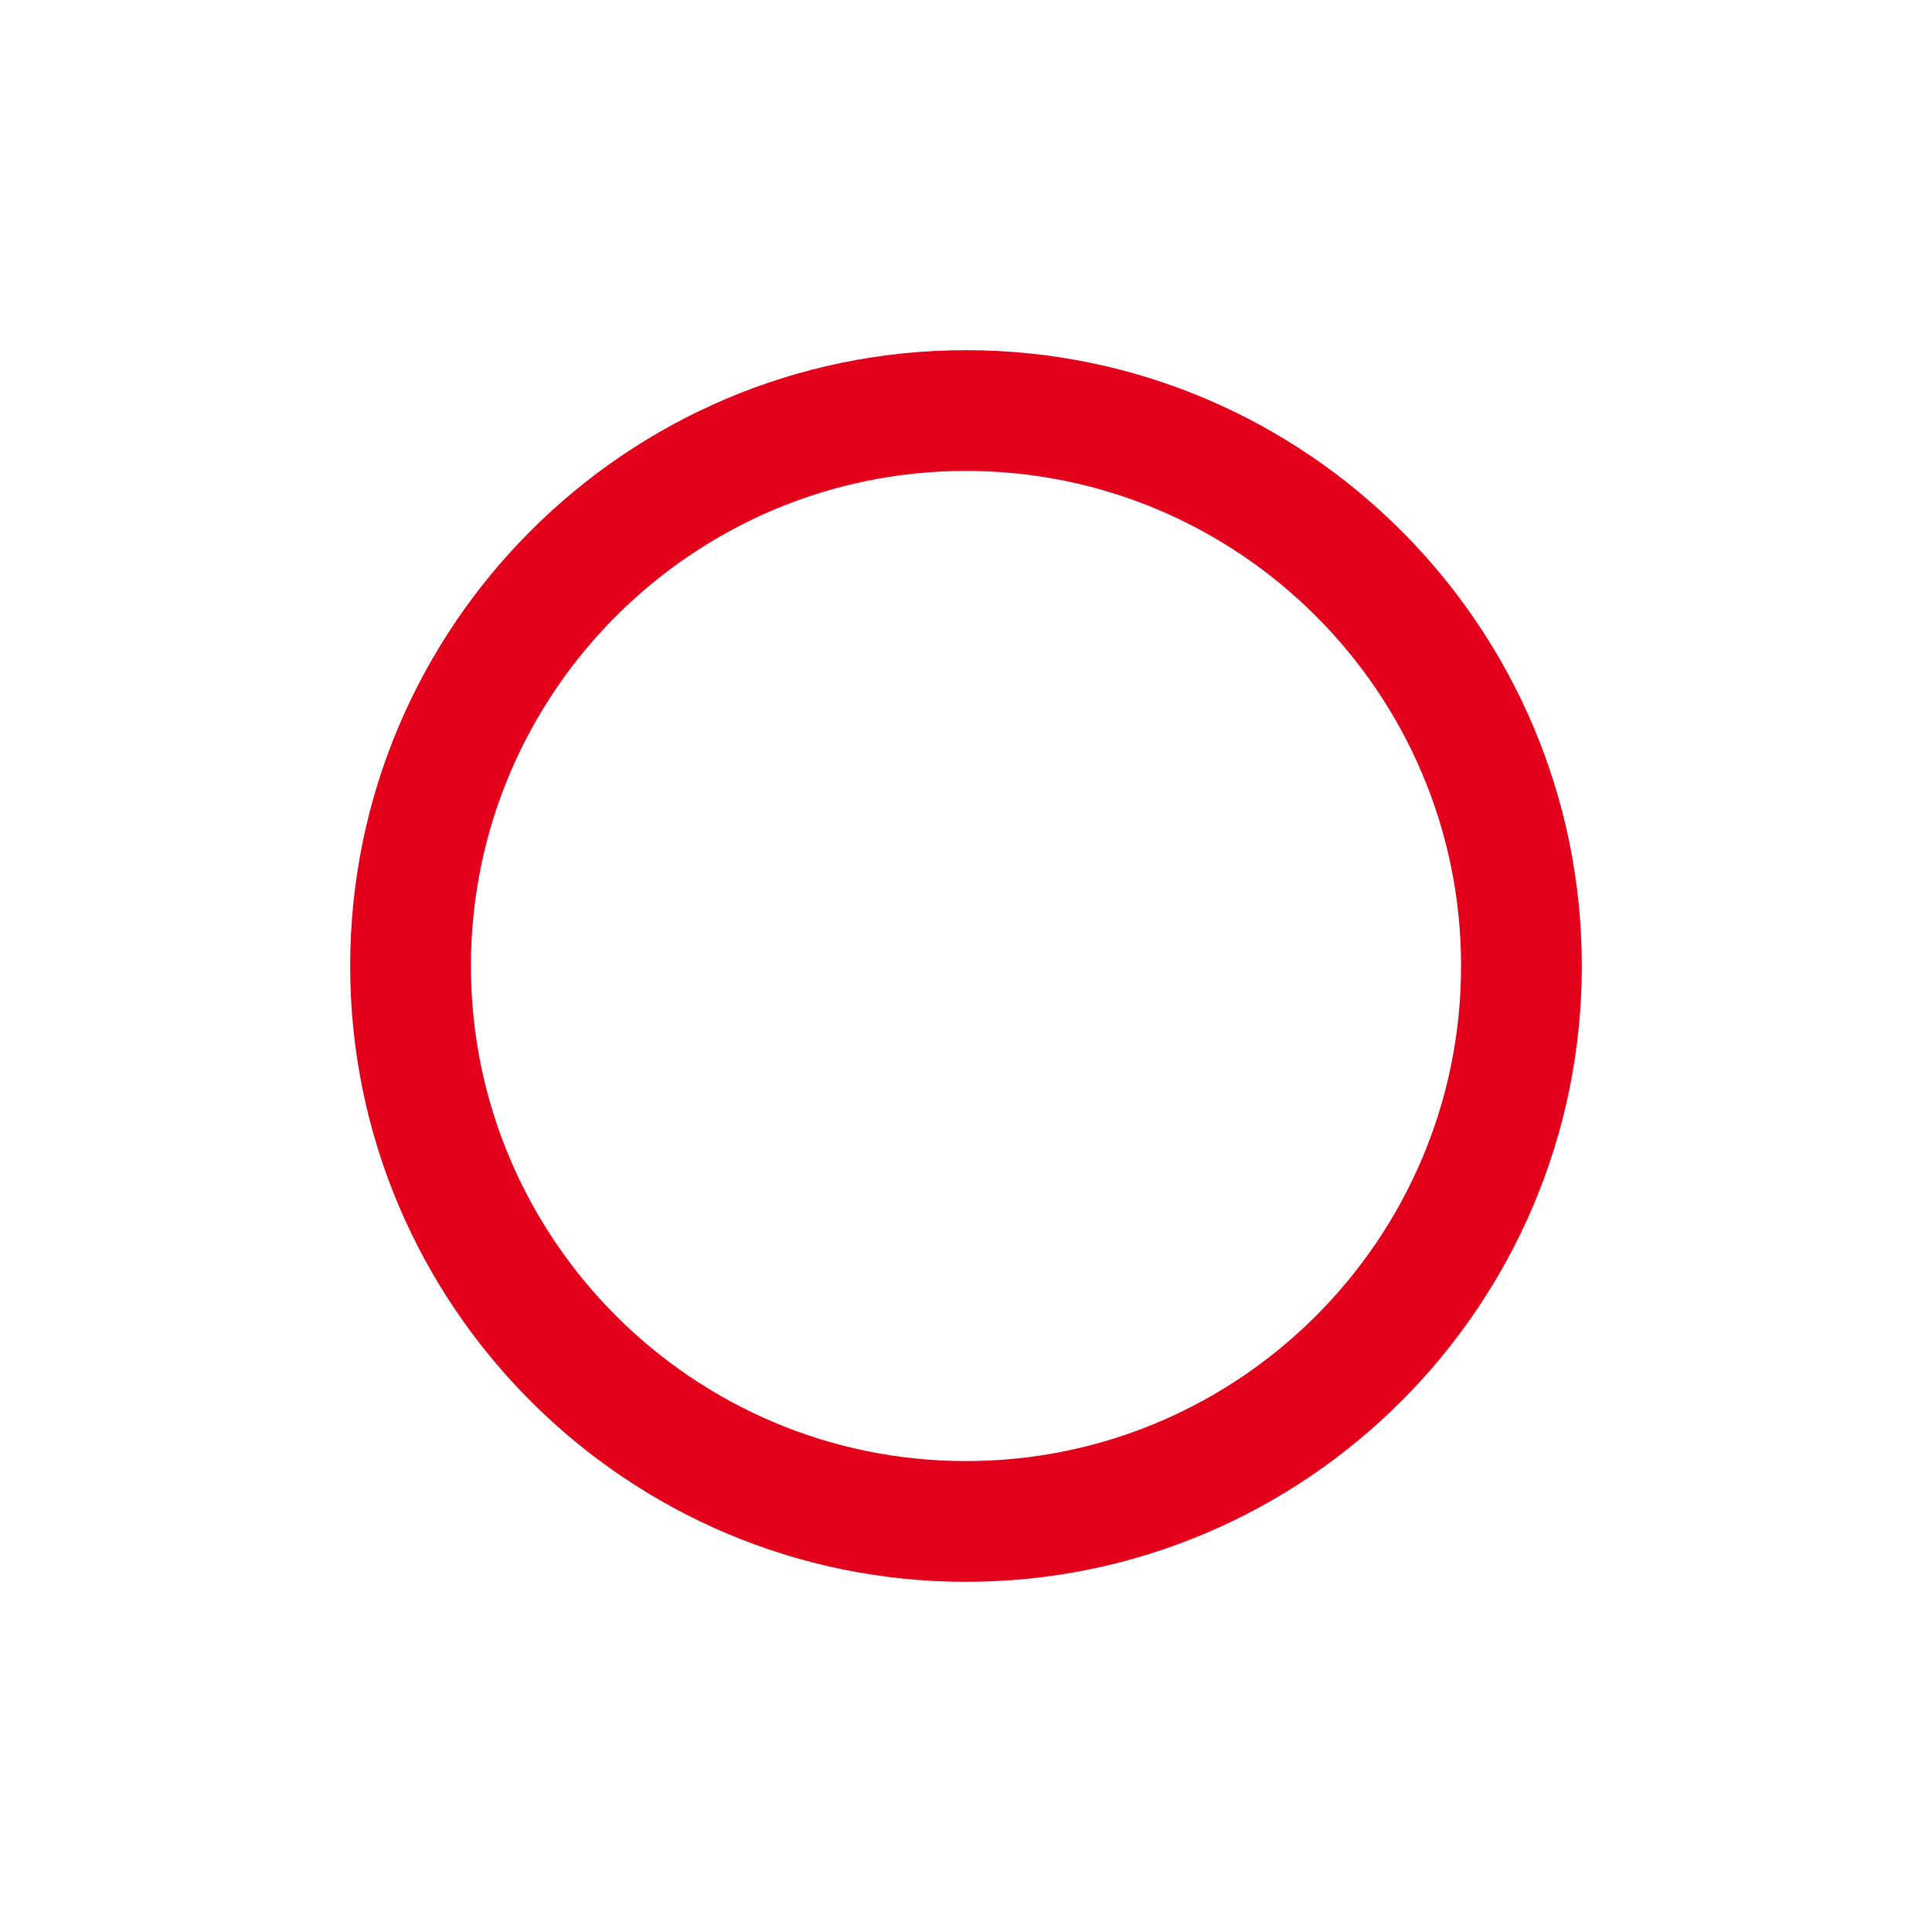 <?xml version="1.0" encoding="utf-8"?>
<!-- Generator: Adobe Illustrator 16.0.4, SVG Export Plug-In . SVG Version: 6.00 Build 0)  -->
<!DOCTYPE svg PUBLIC "-//W3C//DTD SVG 1.1//EN" "http://www.w3.org/Graphics/SVG/1.1/DTD/svg11.dtd">
<svg version="1.1" id="Ebene_1" xmlns="http://www.w3.org/2000/svg" xmlns:xlink="http://www.w3.org/1999/xlink" x="0px" y="0px"
	 width="80px" height="80px" viewBox="0 0 80 80" enable-background="new 0 0 80 80" xml:space="preserve">
<g id="Quadr._Hilfslinien_Kopie" display="none">
</g>
<g id="Quadrate">
</g>
<g id="Ebene_1_1_">
	<path fill="#E2001A" d="M40.002,65.5C25.94,65.5,14.5,54.061,14.5,39.999C14.5,25.938,25.94,14.5,40.002,14.5
		C54.062,14.5,65.5,25.938,65.5,39.999C65.5,54.061,54.062,65.5,40.002,65.5z M40.002,19.5C28.697,19.5,19.5,28.696,19.5,39.999
		c0,11.306,9.197,20.501,20.502,20.501c11.303,0,20.498-9.195,20.498-20.501C60.5,28.696,51.305,19.5,40.002,19.5z"/>
</g>
</svg>
